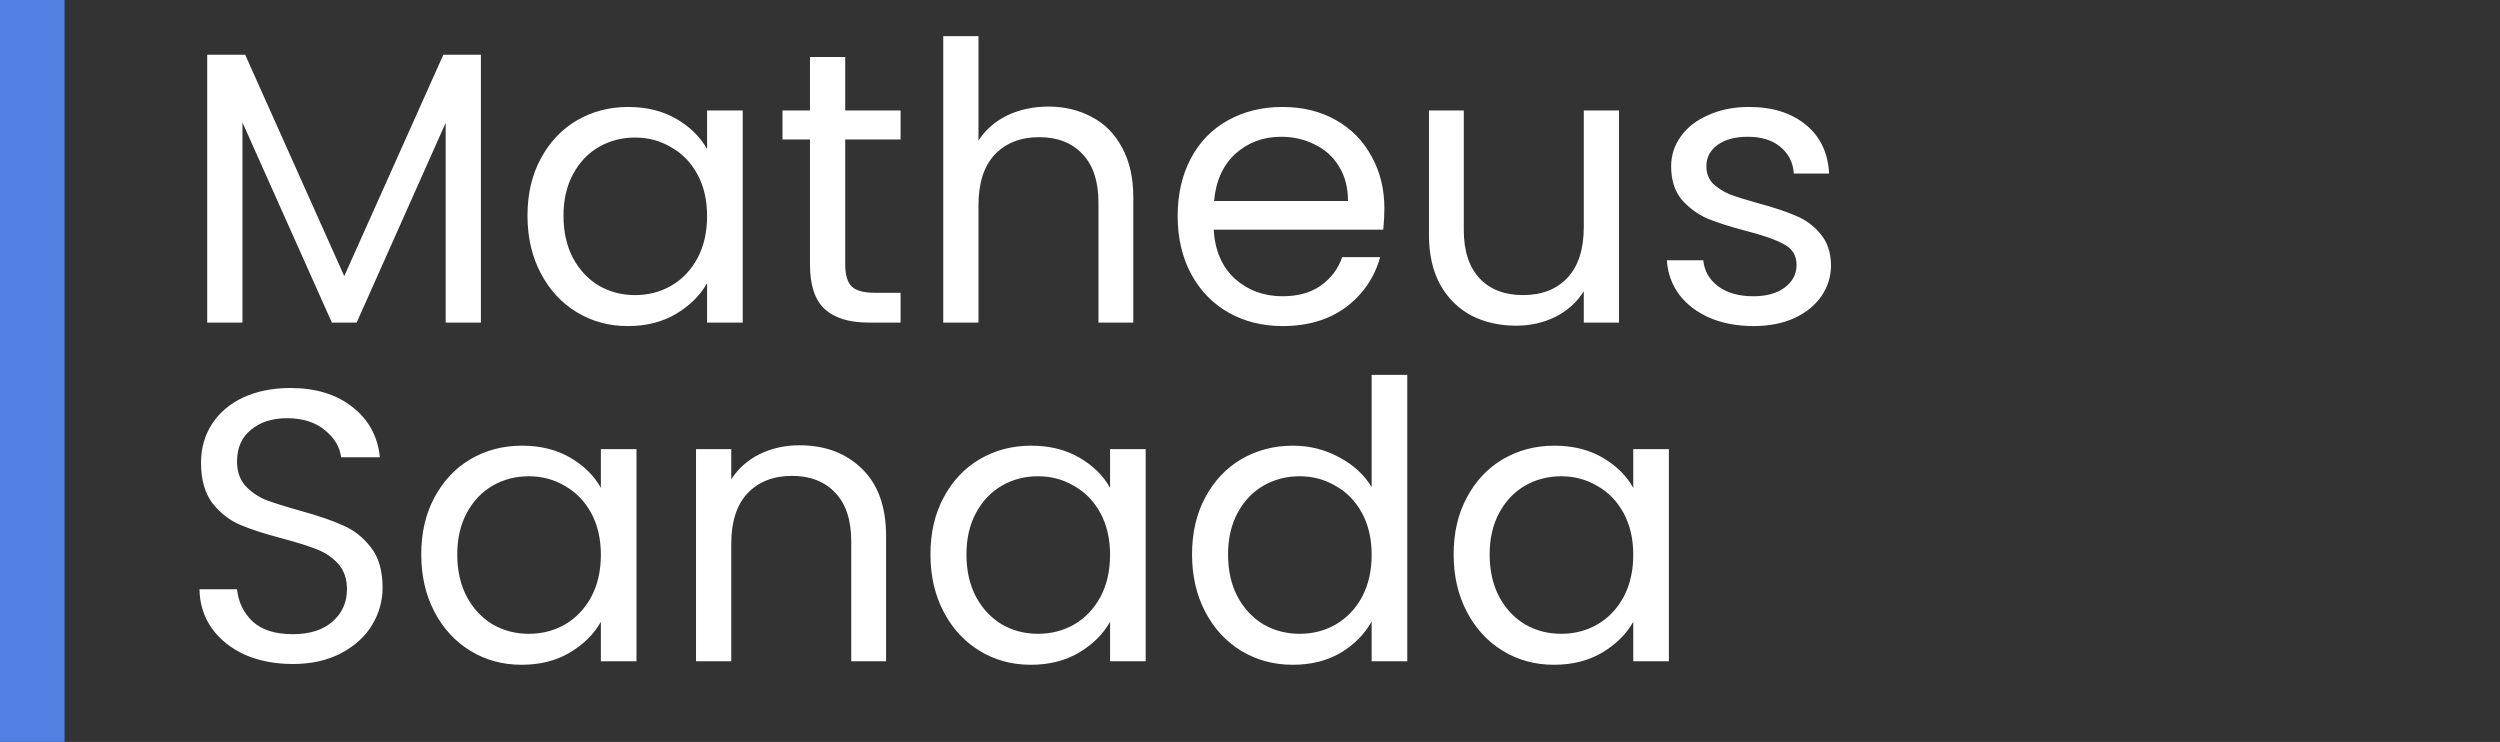 <svg width="155" height="46" viewBox="0 0 155 46" fill="none" xmlns="http://www.w3.org/2000/svg">
<rect x="0" y="0" width="155" height="46" fill="#333333" stroke="none"/>
<path d="M29.816 3.392V20H27.632V7.616L22.112 20H20.576L15.032 7.592V20H12.848V3.392H15.2L21.344 17.12L27.488 3.392H29.816ZM32.704 13.376C32.704 12.032 32.976 10.856 33.52 9.848C34.064 8.824 34.808 8.032 35.752 7.472C36.712 6.912 37.776 6.632 38.944 6.632C40.096 6.632 41.096 6.88 41.944 7.376C42.792 7.872 43.424 8.496 43.84 9.248V6.848H46.048V20H43.84V17.552C43.408 18.32 42.76 18.96 41.896 19.472C41.048 19.968 40.056 20.216 38.92 20.216C37.752 20.216 36.696 19.928 35.752 19.352C34.808 18.776 34.064 17.968 33.52 16.928C32.976 15.888 32.704 14.704 32.704 13.376ZM43.84 13.4C43.84 12.408 43.64 11.544 43.24 10.808C42.84 10.072 42.296 9.512 41.608 9.128C40.936 8.728 40.192 8.528 39.376 8.528C38.56 8.528 37.816 8.72 37.144 9.104C36.472 9.488 35.936 10.048 35.536 10.784C35.136 11.52 34.936 12.384 34.936 13.376C34.936 14.384 35.136 15.264 35.536 16.016C35.936 16.752 36.472 17.32 37.144 17.72C37.816 18.104 38.56 18.296 39.376 18.296C40.192 18.296 40.936 18.104 41.608 17.72C42.296 17.32 42.84 16.752 43.24 16.016C43.64 15.264 43.84 14.392 43.84 13.4ZM52.403 8.648V16.4C52.403 17.04 52.539 17.496 52.811 17.768C53.083 18.024 53.555 18.152 54.227 18.152H55.835V20H53.867C52.651 20 51.739 19.72 51.131 19.16C50.523 18.6 50.219 17.68 50.219 16.4V8.648H48.515V6.848H50.219V3.536H52.403V6.848H55.835V8.648H52.403ZM65.009 6.608C66.001 6.608 66.897 6.824 67.697 7.256C68.497 7.672 69.121 8.304 69.569 9.152C70.033 10 70.265 11.032 70.265 12.248V20H68.105V12.56C68.105 11.248 67.777 10.248 67.121 9.56C66.465 8.856 65.569 8.504 64.433 8.504C63.281 8.504 62.361 8.864 61.673 9.584C61.001 10.304 60.665 11.352 60.665 12.728V20H58.481V2.24H60.665V8.72C61.097 8.048 61.689 7.528 62.441 7.16C63.209 6.792 64.065 6.608 65.009 6.608ZM85.832 12.92C85.832 13.336 85.808 13.776 85.76 14.24H75.248C75.328 15.536 75.768 16.552 76.568 17.288C77.384 18.008 78.368 18.368 79.52 18.368C80.464 18.368 81.248 18.152 81.872 17.72C82.512 17.272 82.96 16.68 83.216 15.944H85.568C85.216 17.208 84.512 18.24 83.456 19.04C82.4 19.824 81.088 20.216 79.52 20.216C78.272 20.216 77.152 19.936 76.16 19.376C75.184 18.816 74.416 18.024 73.856 17C73.296 15.96 73.016 14.76 73.016 13.4C73.016 12.04 73.288 10.848 73.832 9.824C74.376 8.8 75.136 8.016 76.112 7.472C77.104 6.912 78.24 6.632 79.52 6.632C80.768 6.632 81.872 6.904 82.832 7.448C83.792 7.992 84.528 8.744 85.04 9.704C85.568 10.648 85.832 11.72 85.832 12.92ZM83.576 12.464C83.576 11.632 83.392 10.92 83.024 10.328C82.656 9.72 82.152 9.264 81.512 8.96C80.888 8.64 80.192 8.48 79.424 8.48C78.32 8.48 77.376 8.832 76.592 9.536C75.824 10.24 75.384 11.216 75.272 12.464H83.576ZM100.379 6.848V20H98.195V18.056C97.779 18.728 97.195 19.256 96.443 19.64C95.707 20.008 94.891 20.192 93.995 20.192C92.971 20.192 92.051 19.984 91.235 19.568C90.419 19.136 89.771 18.496 89.291 17.648C88.827 16.8 88.595 15.768 88.595 14.552V6.848H90.755V14.264C90.755 15.56 91.083 16.56 91.739 17.264C92.395 17.952 93.291 18.296 94.427 18.296C95.595 18.296 96.515 17.936 97.187 17.216C97.859 16.496 98.195 15.448 98.195 14.072V6.848H100.379ZM108.723 20.216C107.715 20.216 106.811 20.048 106.011 19.712C105.211 19.36 104.579 18.88 104.115 18.272C103.651 17.648 103.395 16.936 103.347 16.136H105.603C105.667 16.792 105.971 17.328 106.515 17.744C107.075 18.16 107.803 18.368 108.699 18.368C109.531 18.368 110.187 18.184 110.667 17.816C111.147 17.448 111.387 16.984 111.387 16.424C111.387 15.848 111.131 15.424 110.619 15.152C110.107 14.864 109.315 14.584 108.243 14.312C107.267 14.056 106.467 13.8 105.843 13.544C105.235 13.272 104.707 12.88 104.259 12.368C103.827 11.84 103.611 11.152 103.611 10.304C103.611 9.632 103.811 9.016 104.211 8.456C104.611 7.896 105.179 7.456 105.915 7.136C106.651 6.8 107.491 6.632 108.435 6.632C109.891 6.632 111.067 7 111.963 7.736C112.859 8.472 113.339 9.48 113.403 10.76H111.219C111.171 10.072 110.891 9.52 110.379 9.104C109.883 8.688 109.211 8.48 108.363 8.48C107.579 8.48 106.955 8.648 106.491 8.984C106.027 9.32 105.795 9.76 105.795 10.304C105.795 10.736 105.931 11.096 106.203 11.384C106.491 11.656 106.843 11.88 107.259 12.056C107.691 12.216 108.283 12.4 109.035 12.608C109.979 12.864 110.747 13.12 111.339 13.376C111.931 13.616 112.435 13.984 112.851 14.48C113.283 14.976 113.507 15.624 113.523 16.424C113.523 17.144 113.323 17.792 112.923 18.368C112.523 18.944 111.955 19.4 111.219 19.736C110.499 20.056 109.667 20.216 108.723 20.216ZM18.152 41.168C17.048 41.168 16.056 40.976 15.176 40.592C14.312 40.192 13.632 39.648 13.136 38.96C12.64 38.256 12.384 37.448 12.368 36.536H14.696C14.776 37.32 15.096 37.984 15.656 38.528C16.232 39.056 17.064 39.32 18.152 39.32C19.192 39.32 20.008 39.064 20.6 38.552C21.208 38.024 21.512 37.352 21.512 36.536C21.512 35.896 21.336 35.376 20.984 34.976C20.632 34.576 20.192 34.272 19.664 34.064C19.136 33.856 18.424 33.632 17.528 33.392C16.424 33.104 15.536 32.816 14.864 32.528C14.208 32.24 13.64 31.792 13.16 31.184C12.696 30.56 12.464 29.728 12.464 28.688C12.464 27.776 12.696 26.968 13.16 26.264C13.624 25.56 14.272 25.016 15.104 24.632C15.952 24.248 16.92 24.056 18.008 24.056C19.576 24.056 20.856 24.448 21.848 25.232C22.856 26.016 23.424 27.056 23.552 28.352H21.152C21.072 27.712 20.736 27.152 20.144 26.672C19.552 26.176 18.768 25.928 17.792 25.928C16.88 25.928 16.136 26.168 15.56 26.648C14.984 27.112 14.696 27.768 14.696 28.616C14.696 29.224 14.864 29.72 15.2 30.104C15.552 30.488 15.976 30.784 16.472 30.992C16.984 31.184 17.696 31.408 18.608 31.664C19.712 31.968 20.6 32.272 21.272 32.576C21.944 32.864 22.52 33.32 23 33.944C23.48 34.552 23.72 35.384 23.72 36.44C23.72 37.256 23.504 38.024 23.072 38.744C22.64 39.464 22 40.048 21.152 40.496C20.304 40.944 19.304 41.168 18.152 41.168ZM26.118 34.376C26.118 33.032 26.39 31.856 26.934 30.848C27.478 29.824 28.222 29.032 29.166 28.472C30.126 27.912 31.19 27.632 32.358 27.632C33.51 27.632 34.51 27.88 35.358 28.376C36.206 28.872 36.838 29.496 37.254 30.248V27.848H39.462V41H37.254V38.552C36.822 39.32 36.174 39.96 35.31 40.472C34.462 40.968 33.47 41.216 32.334 41.216C31.166 41.216 30.11 40.928 29.166 40.352C28.222 39.776 27.478 38.968 26.934 37.928C26.39 36.888 26.118 35.704 26.118 34.376ZM37.254 34.4C37.254 33.408 37.054 32.544 36.654 31.808C36.254 31.072 35.71 30.512 35.022 30.128C34.35 29.728 33.606 29.528 32.79 29.528C31.974 29.528 31.23 29.72 30.558 30.104C29.886 30.488 29.35 31.048 28.95 31.784C28.55 32.52 28.35 33.384 28.35 34.376C28.35 35.384 28.55 36.264 28.95 37.016C29.35 37.752 29.886 38.32 30.558 38.72C31.23 39.104 31.974 39.296 32.79 39.296C33.606 39.296 34.35 39.104 35.022 38.72C35.71 38.32 36.254 37.752 36.654 37.016C37.054 36.264 37.254 35.392 37.254 34.4ZM49.561 27.608C51.161 27.608 52.457 28.096 53.449 29.072C54.441 30.032 54.937 31.424 54.937 33.248V41H52.777V33.56C52.777 32.248 52.449 31.248 51.793 30.56C51.137 29.856 50.241 29.504 49.105 29.504C47.953 29.504 47.033 29.864 46.345 30.584C45.673 31.304 45.337 32.352 45.337 33.728V41H43.153V27.848H45.337V29.72C45.769 29.048 46.353 28.528 47.089 28.16C47.841 27.792 48.665 27.608 49.561 27.608ZM57.688 34.376C57.688 33.032 57.96 31.856 58.504 30.848C59.048 29.824 59.792 29.032 60.736 28.472C61.696 27.912 62.76 27.632 63.928 27.632C65.08 27.632 66.08 27.88 66.928 28.376C67.776 28.872 68.408 29.496 68.824 30.248V27.848H71.032V41H68.824V38.552C68.392 39.32 67.744 39.96 66.88 40.472C66.032 40.968 65.04 41.216 63.904 41.216C62.736 41.216 61.68 40.928 60.736 40.352C59.792 39.776 59.048 38.968 58.504 37.928C57.96 36.888 57.688 35.704 57.688 34.376ZM68.824 34.4C68.824 33.408 68.624 32.544 68.224 31.808C67.824 31.072 67.28 30.512 66.592 30.128C65.92 29.728 65.176 29.528 64.36 29.528C63.544 29.528 62.8 29.72 62.128 30.104C61.456 30.488 60.92 31.048 60.52 31.784C60.12 32.52 59.92 33.384 59.92 34.376C59.92 35.384 60.12 36.264 60.52 37.016C60.92 37.752 61.456 38.32 62.128 38.72C62.8 39.104 63.544 39.296 64.36 39.296C65.176 39.296 65.92 39.104 66.592 38.72C67.28 38.32 67.824 37.752 68.224 37.016C68.624 36.264 68.824 35.392 68.824 34.4ZM73.907 34.376C73.907 33.032 74.179 31.856 74.723 30.848C75.267 29.824 76.011 29.032 76.955 28.472C77.915 27.912 78.987 27.632 80.171 27.632C81.195 27.632 82.147 27.872 83.027 28.352C83.907 28.816 84.579 29.432 85.043 30.2V23.24H87.251V41H85.043V38.528C84.611 39.312 83.971 39.96 83.123 40.472C82.275 40.968 81.283 41.216 80.147 41.216C78.979 41.216 77.915 40.928 76.955 40.352C76.011 39.776 75.267 38.968 74.723 37.928C74.179 36.888 73.907 35.704 73.907 34.376ZM85.043 34.4C85.043 33.408 84.843 32.544 84.443 31.808C84.043 31.072 83.499 30.512 82.811 30.128C82.139 29.728 81.395 29.528 80.579 29.528C79.763 29.528 79.019 29.72 78.347 30.104C77.675 30.488 77.139 31.048 76.739 31.784C76.339 32.52 76.139 33.384 76.139 34.376C76.139 35.384 76.339 36.264 76.739 37.016C77.139 37.752 77.675 38.32 78.347 38.72C79.019 39.104 79.763 39.296 80.579 39.296C81.395 39.296 82.139 39.104 82.811 38.72C83.499 38.32 84.043 37.752 84.443 37.016C84.843 36.264 85.043 35.392 85.043 34.4ZM90.126 34.376C90.126 33.032 90.398 31.856 90.942 30.848C91.486 29.824 92.23 29.032 93.174 28.472C94.134 27.912 95.198 27.632 96.366 27.632C97.518 27.632 98.518 27.88 99.366 28.376C100.214 28.872 100.846 29.496 101.262 30.248V27.848H103.47V41H101.262V38.552C100.83 39.32 100.182 39.96 99.318 40.472C98.47 40.968 97.478 41.216 96.342 41.216C95.174 41.216 94.118 40.928 93.174 40.352C92.23 39.776 91.486 38.968 90.942 37.928C90.398 36.888 90.126 35.704 90.126 34.376ZM101.262 34.4C101.262 33.408 101.062 32.544 100.662 31.808C100.262 31.072 99.718 30.512 99.03 30.128C98.358 29.728 97.614 29.528 96.798 29.528C95.982 29.528 95.238 29.72 94.566 30.104C93.894 30.488 93.358 31.048 92.958 31.784C92.558 32.52 92.358 33.384 92.358 34.376C92.358 35.384 92.558 36.264 92.958 37.016C93.358 37.752 93.894 38.32 94.566 38.72C95.238 39.104 95.982 39.296 96.798 39.296C97.614 39.296 98.358 39.104 99.03 38.72C99.718 38.32 100.262 37.752 100.662 37.016C101.062 36.264 101.262 35.392 101.262 34.4Z" fill="white"/>
<line x1="2" x2="2" y2="46" stroke="#5280E2" stroke-width="4"/>
</svg>
